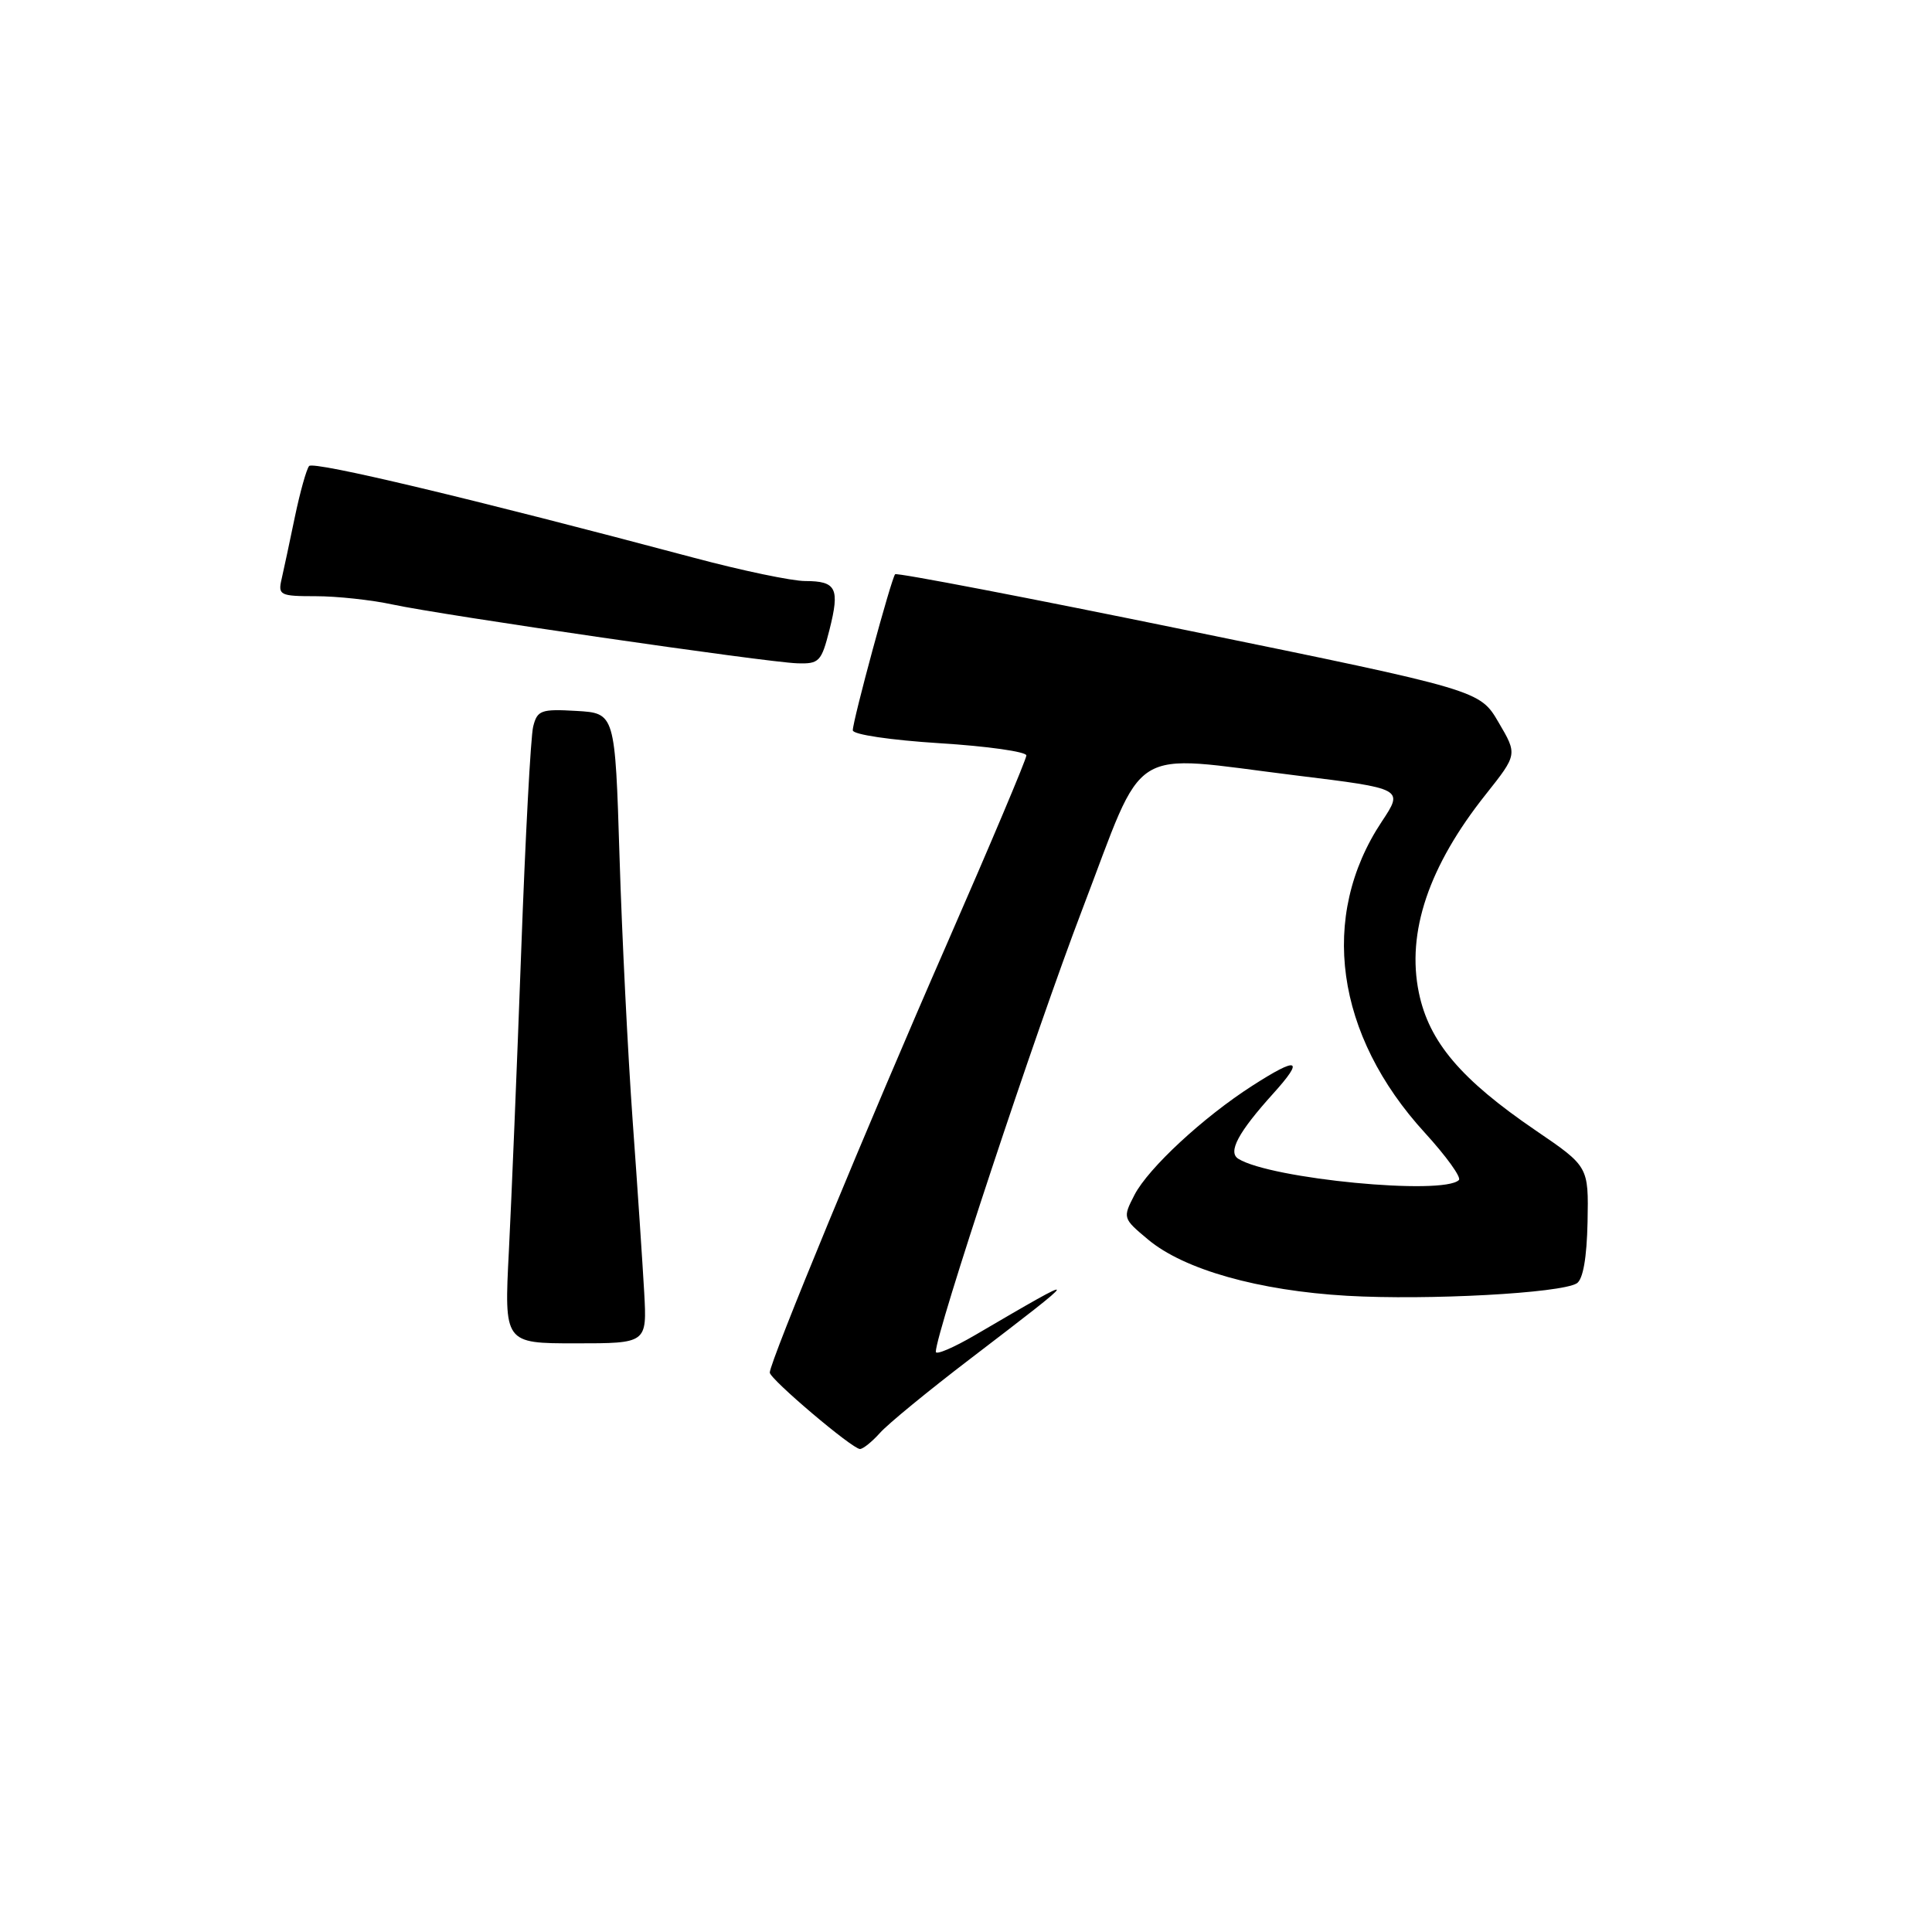 <?xml version="1.0" encoding="UTF-8" standalone="no"?>
<!DOCTYPE svg PUBLIC "-//W3C//DTD SVG 1.1//EN" "http://www.w3.org/Graphics/SVG/1.1/DTD/svg11.dtd" >
<svg xmlns="http://www.w3.org/2000/svg" xmlns:xlink="http://www.w3.org/1999/xlink" version="1.1" viewBox="0 0 256 256">
 <g >
 <path fill="currentColor"
d=" M 116.60 189.87 C 117.64 188.69 122.99 184.31 128.47 180.12 C 143.75 168.44 143.77 168.38 129.25 176.88 C 126.36 178.57 124.00 179.58 124.00 179.12 C 124.00 176.62 137.18 136.80 143.41 120.50 C 151.93 98.20 149.11 99.96 171.74 102.75 C 185.99 104.50 185.99 104.50 183.09 108.87 C 174.75 121.44 176.93 137.14 188.81 150.11 C 191.63 153.20 193.66 156.01 193.31 156.36 C 191.25 158.42 168.40 156.22 164.09 153.55 C 162.66 152.67 164.06 150.05 168.70 144.91 C 172.89 140.27 172.03 139.95 165.95 143.86 C 159.44 148.03 152.17 154.78 150.33 158.32 C 148.75 161.39 148.77 161.44 152.12 164.24 C 156.88 168.23 166.76 171.02 178.51 171.70 C 189.20 172.31 206.80 171.36 208.93 170.05 C 209.76 169.53 210.26 166.68 210.36 161.91 C 210.50 154.57 210.50 154.57 203.50 149.80 C 193.57 143.03 189.36 138.06 188.01 131.55 C 186.35 123.55 189.31 114.76 196.89 105.24 C 201.07 99.97 201.07 99.97 198.57 95.72 C 196.08 91.46 196.08 91.46 157.54 83.57 C 136.34 79.22 118.82 75.86 118.61 76.09 C 118.11 76.62 113.00 95.46 113.00 96.77 C 113.00 97.33 118.02 98.07 124.50 98.48 C 130.82 98.87 136.00 99.61 136.00 100.10 C 136.00 100.60 131.22 111.92 125.39 125.25 C 115.08 148.79 102.00 180.46 102.00 181.87 C 102.00 182.73 112.94 192.00 113.95 192.00 C 114.36 192.00 115.55 191.04 116.60 189.87 Z  M 85.36 171.25 C 85.15 167.54 84.47 157.30 83.83 148.50 C 83.20 139.70 82.41 123.95 82.09 113.50 C 81.50 94.50 81.50 94.50 76.37 94.20 C 71.70 93.93 71.19 94.11 70.65 96.27 C 70.32 97.56 69.61 110.97 69.06 126.06 C 68.51 141.15 67.77 159.01 67.43 165.75 C 66.80 178.00 66.80 178.00 76.27 178.00 C 85.73 178.00 85.73 178.00 85.36 171.25 Z  M 109.91 83.45 C 111.30 77.94 110.83 77.00 106.69 76.99 C 104.94 76.99 98.33 75.61 92.00 73.92 C 62.64 66.10 41.54 61.07 40.96 61.75 C 40.61 62.16 39.76 65.20 39.07 68.50 C 38.39 71.80 37.59 75.51 37.31 76.75 C 36.82 78.86 37.11 79.00 41.84 79.00 C 44.62 79.00 49.20 79.49 52.02 80.10 C 58.63 81.52 101.54 87.76 105.63 87.89 C 108.54 87.99 108.84 87.68 109.91 83.45 Z "/>
</g>
</svg>